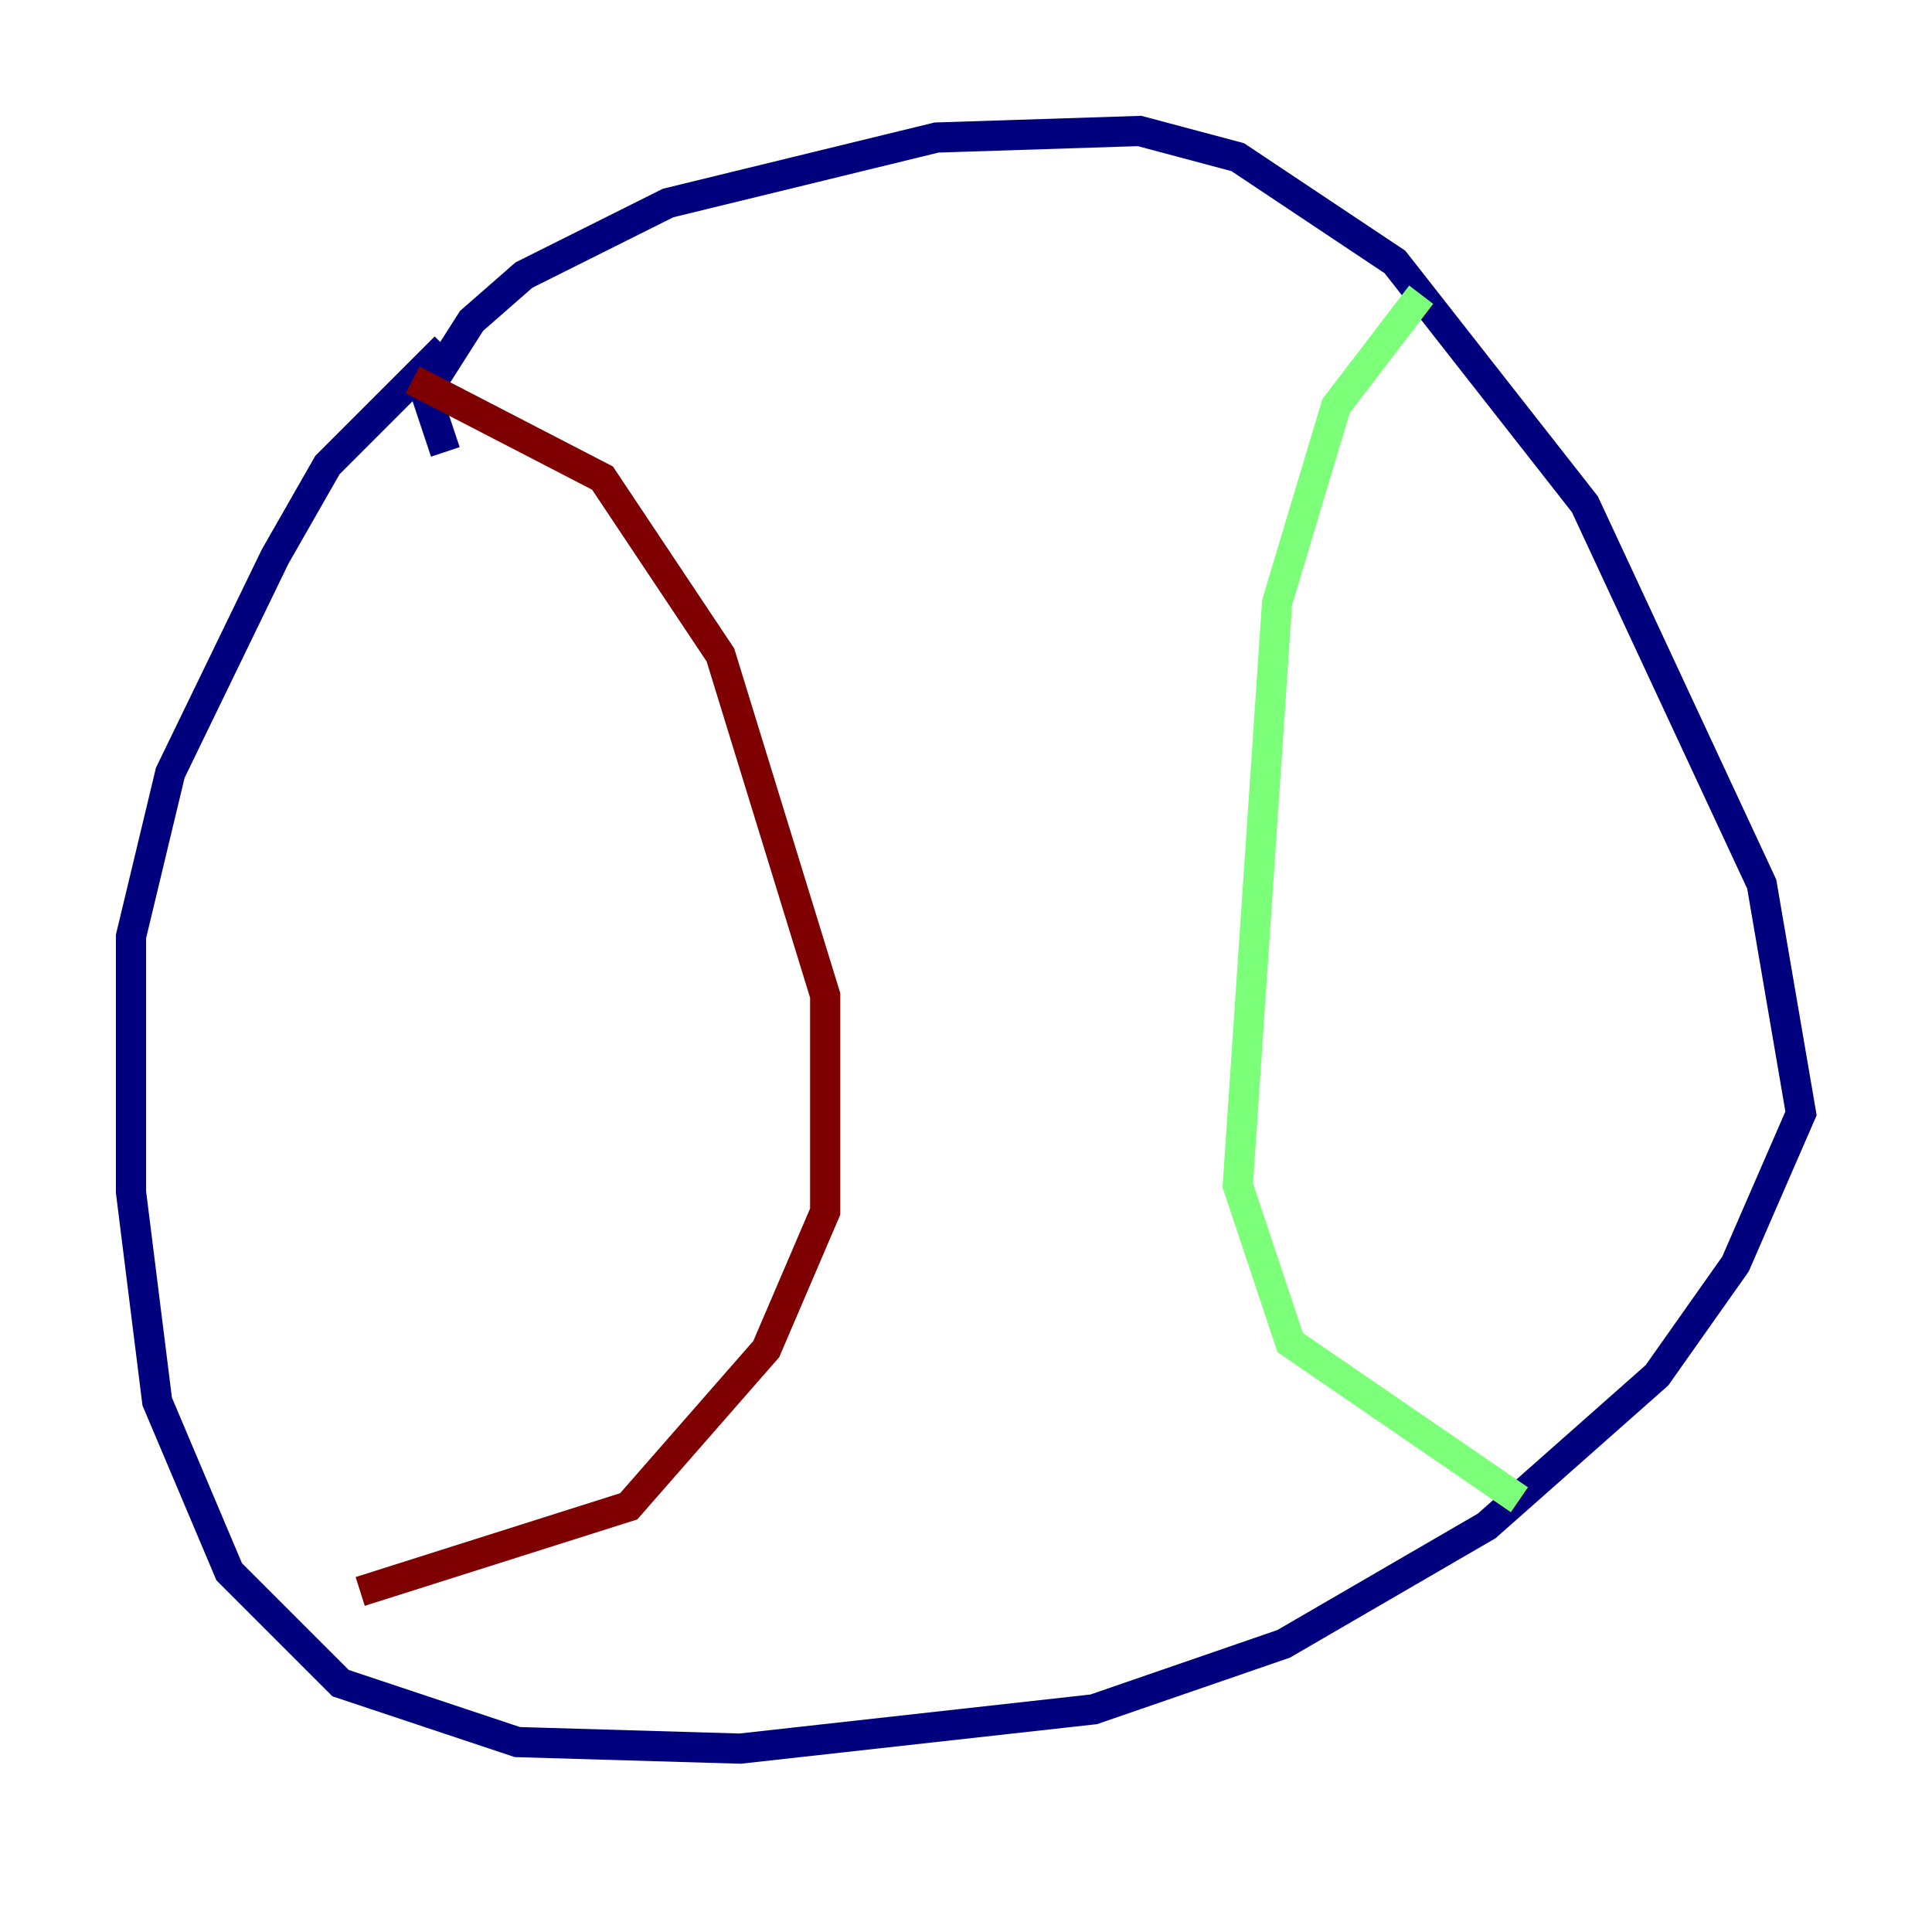 <?xml version="1.0" encoding="utf-8" ?>
<svg baseProfile="tiny" height="128" version="1.2" viewBox="0,0,128,128" width="128" xmlns="http://www.w3.org/2000/svg" xmlns:ev="http://www.w3.org/2001/xml-events" xmlns:xlink="http://www.w3.org/1999/xlink"><defs /><polyline fill="none" points="29.505,29.939 28.203,26.034 31.241,21.261 34.712,18.224 44.258,13.451 62.047,9.112 75.498,8.678 82.007,10.414 92.42,17.356 105.003,33.41 116.719,58.576 119.322,73.763 114.983,83.742 109.776,91.119 98.495,101.098 85.044,108.909 72.461,113.248 49.031,115.851 34.278,115.417 22.563,111.512 15.186,104.136 10.414,92.854 8.678,78.969 8.678,62.047 11.281,51.2 18.224,36.881 21.695,30.807 29.505,22.997" stroke="#00007f" stroke-width="2" /><polyline fill="none" points="94.156,19.525 88.515,26.902 84.61,39.919 82.007,78.536 85.478,88.949 100.664,99.363" stroke="#7cff79" stroke-width="2" /><polyline fill="none" points="27.336,25.166 39.919,31.675 47.729,43.39 54.671,65.953 54.671,80.271 50.766,89.383 41.654,99.797 23.864,105.437" stroke="#7f0000" stroke-width="2" /></svg>